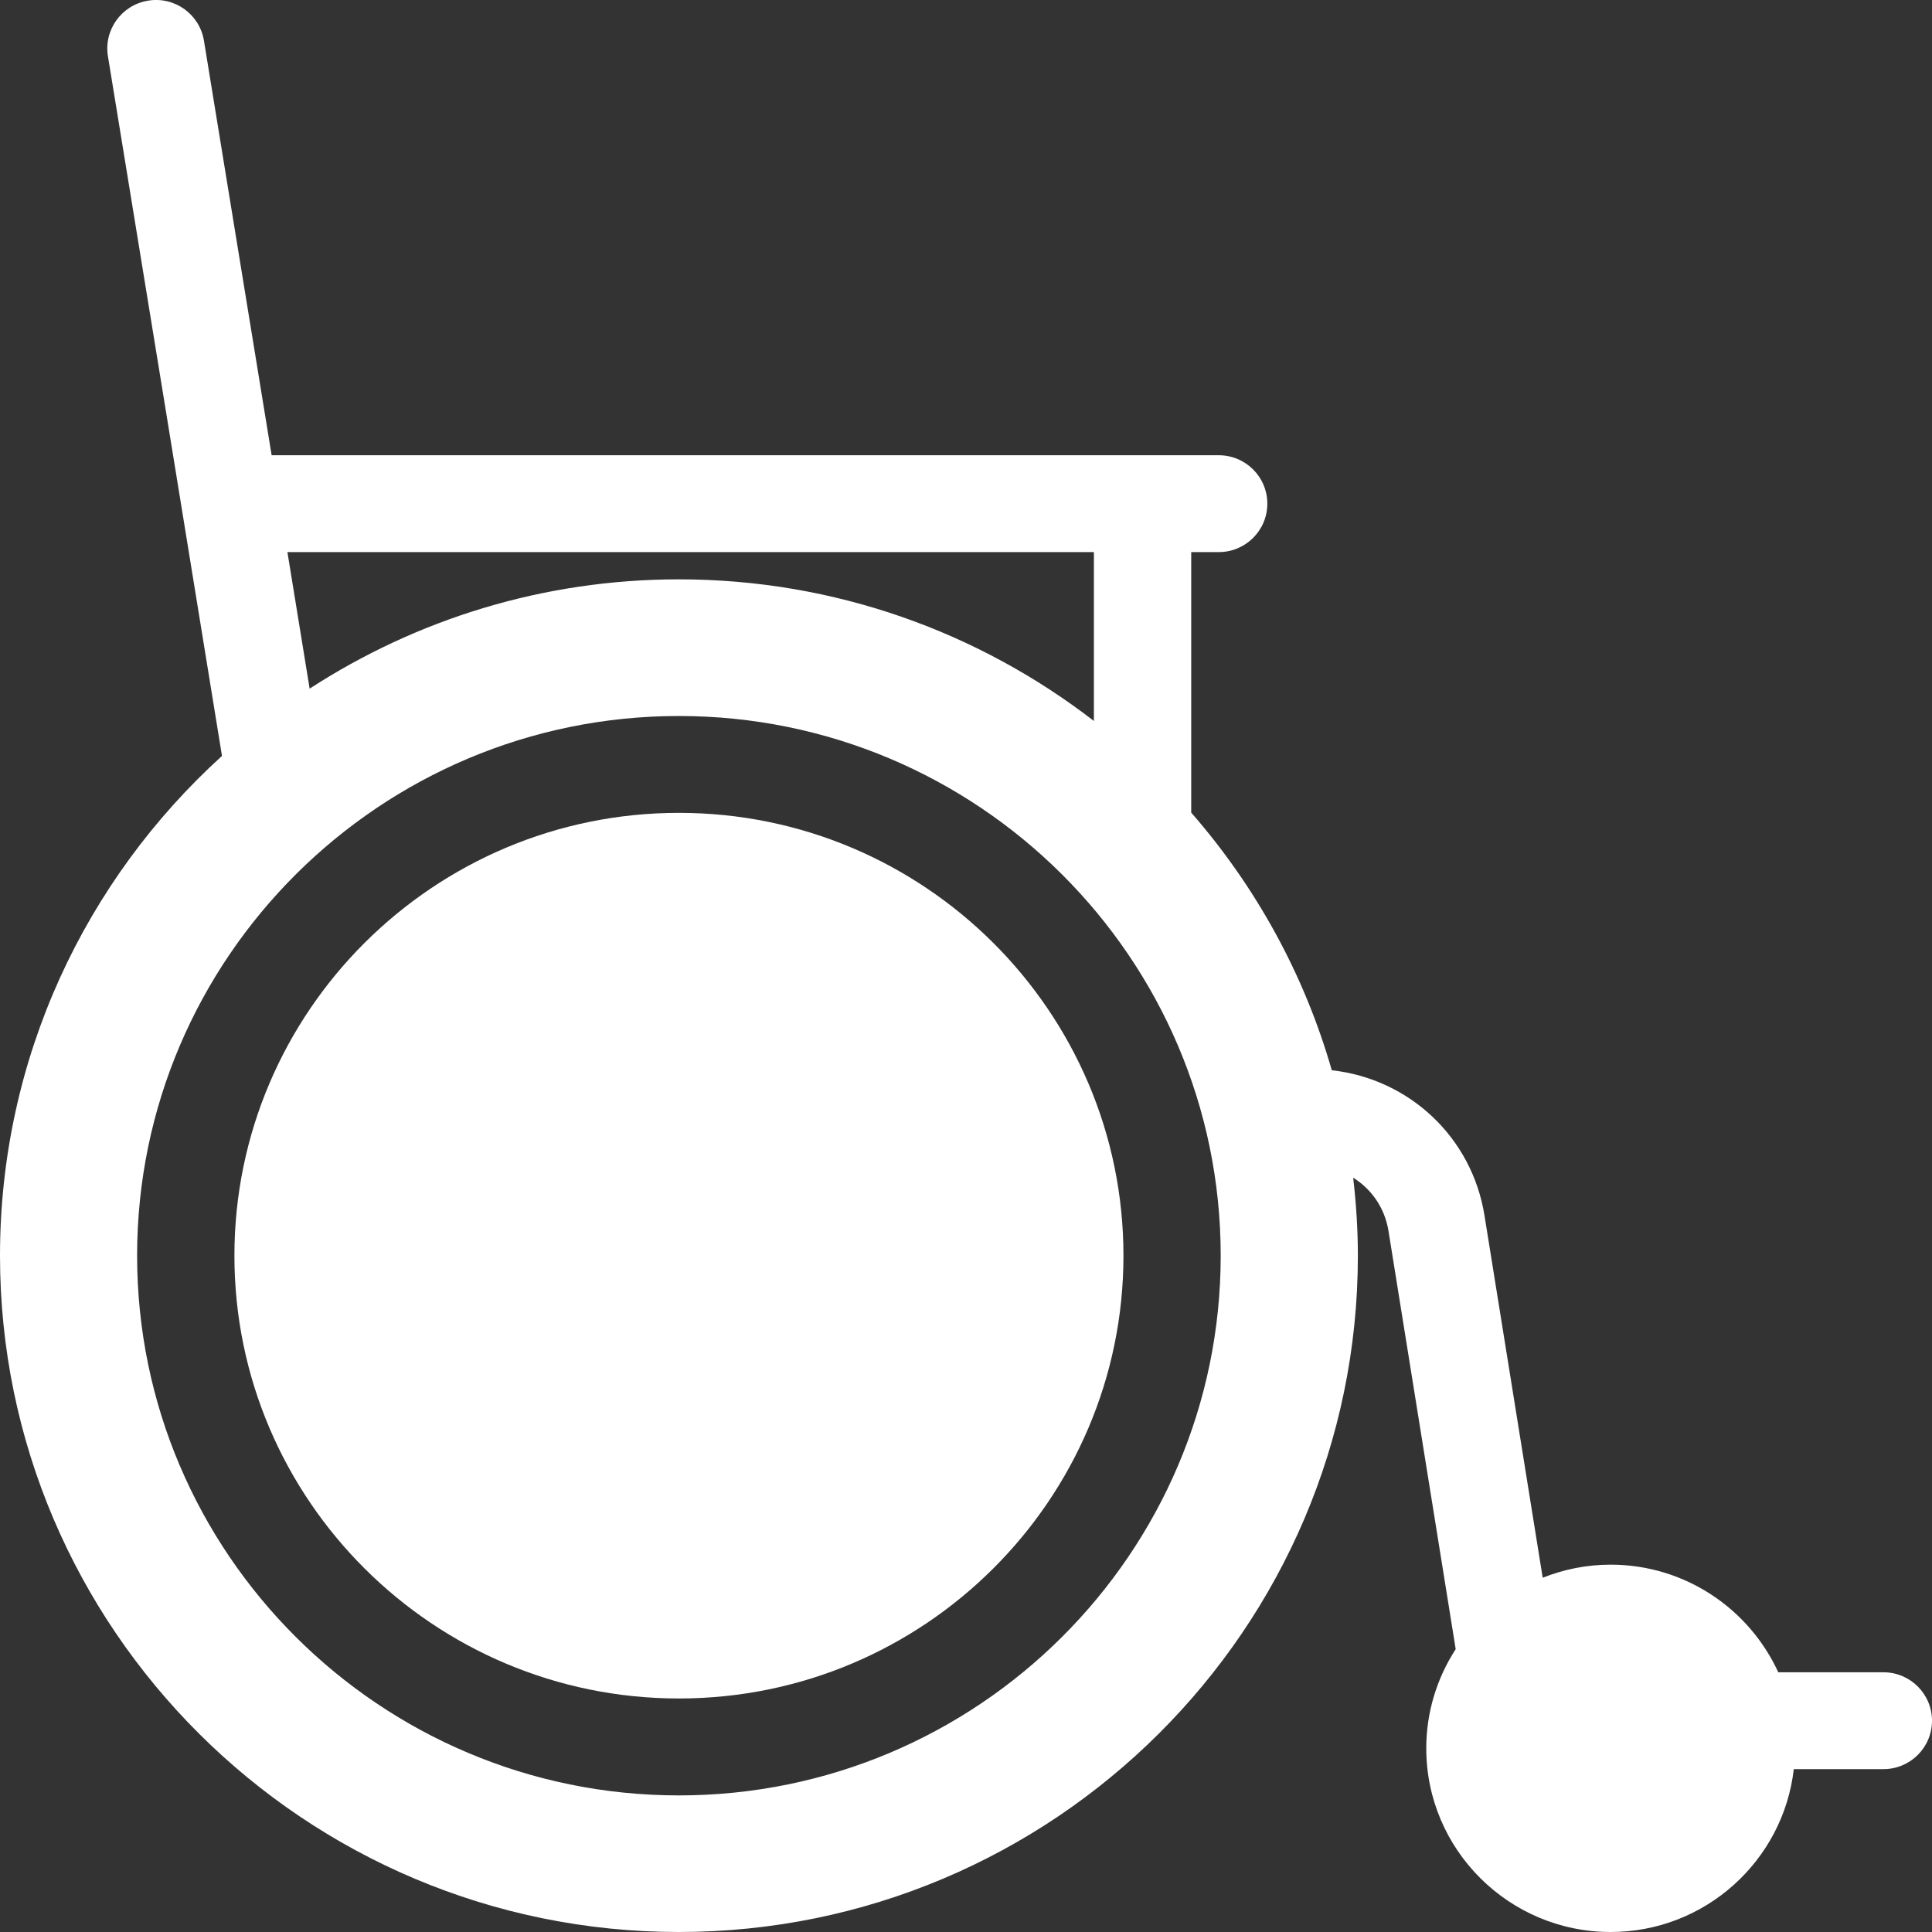 <svg width="30" height="30" viewBox="0 0 30 30" fill="none" xmlns="http://www.w3.org/2000/svg">
<rect x="0" y="0" width="30" height="30" fill="#333333" stroke="none"/>
<path d="M10.542 12.622C6.736 12.622 3.64 15.707 3.64 19.498C3.64 23.29 6.736 26.374 10.542 26.374C14.348 26.374 17.445 23.29 17.445 19.498C17.445 15.707 14.348 12.622 10.542 12.622Z" fill="white"/>
<path d="M29.245 25.967H27.613C27.161 24.983 26.166 24.296 25.01 24.296C24.637 24.296 24.282 24.369 23.955 24.499L23.051 18.874C22.856 17.658 21.882 16.752 20.68 16.619C20.251 15.123 19.496 13.762 18.497 12.618V8.573H18.924C19.341 8.573 19.679 8.237 19.679 7.821C19.679 7.405 19.341 7.069 18.924 7.069H17.742H11.346H4.218C3.748 4.183 3.267 1.242 3.167 0.632C3.1 0.221 2.712 -0.058 2.3 0.01C1.888 0.077 1.609 0.464 1.676 0.874C2.088 3.389 2.995 8.945 3.447 11.738C1.33 13.66 0 16.427 0 19.498C0 25.289 4.729 30 10.542 30C16.355 30 21.085 25.289 21.085 19.498C21.085 19.088 21.058 18.684 21.012 18.287C21.297 18.464 21.503 18.758 21.56 19.112L22.604 25.608C22.316 26.053 22.147 26.58 22.147 27.148C22.147 28.721 23.431 30 25.01 30C26.479 30 27.691 28.892 27.854 27.471H29.245C29.662 27.471 30 27.135 30 26.719C30 26.304 29.662 25.967 29.245 25.967ZM11.346 8.573H16.986V11.195C15.203 9.819 12.968 8.996 10.542 8.996C8.428 8.996 6.46 9.622 4.808 10.693C4.704 10.053 4.586 9.331 4.463 8.573H11.346V8.573ZM10.542 27.879C5.903 27.879 2.129 24.119 2.129 19.498C2.129 14.877 5.903 11.118 10.542 11.118C15.181 11.118 18.955 14.877 18.955 19.498C18.955 24.119 15.181 27.879 10.542 27.879Z" fill="white"/>
</svg>
